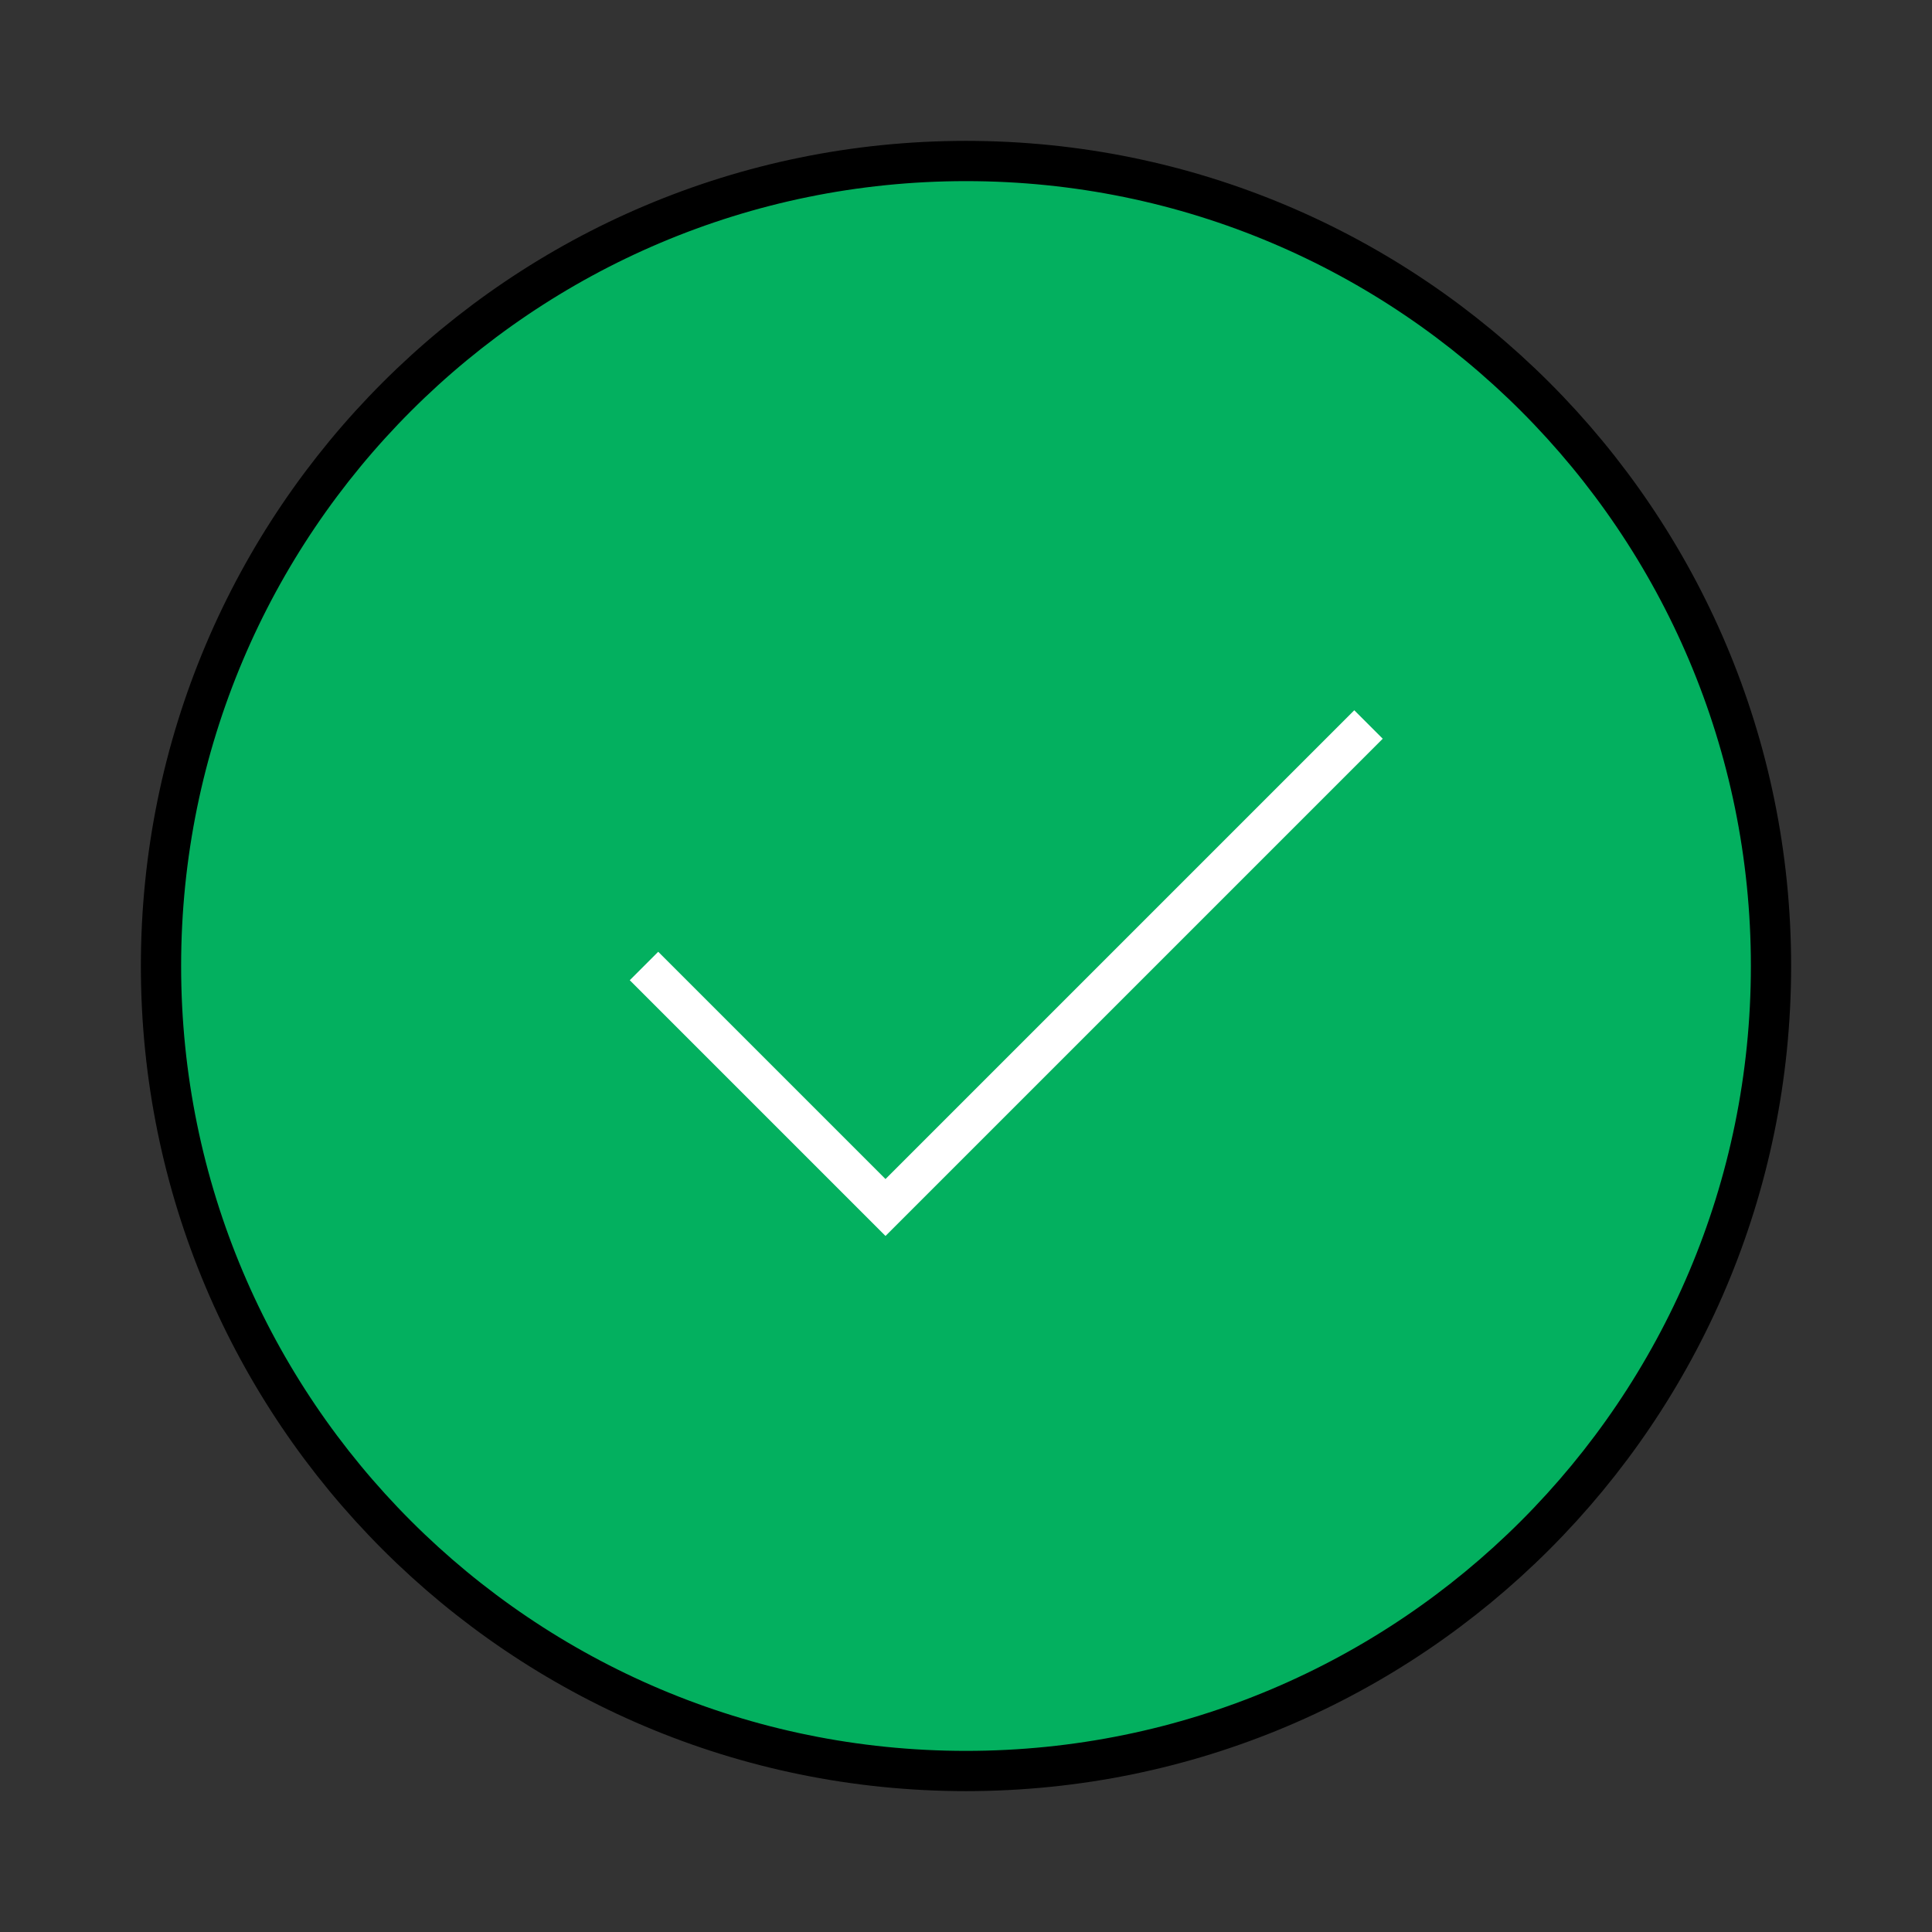     <svg
      xmlns="http://www.w3.org/2000/svg"
      viewBox="0 0 48 48"
    >
      <rect x="0" y="0" width="48" height="48" fill="#333333" stroke="none"/>
      <g fill="none" strokeLinejoin="round" strokeWidth="4">
        <path
          fill="#03b05f"
          stroke="#000"
          d="M24 44C29.523 44 34.523 41.761 38.142 38.142C41.761 34.523 44 29.523 44 24C44 18.477 41.761 13.477 38.142 9.858C34.523 6.239 29.523 4 24 4C18.477 4 13.477 6.239 9.858 9.858C6.239 13.477 4 18.477 4 24C4 29.523 6.239 34.523 9.858 38.142C13.477 41.761 18.477 44 24 44Z"
        />
        <path stroke="#fff" strokeLinecap="round" d="M16 24L22 30L34 18" />
      </g>
    </svg>
